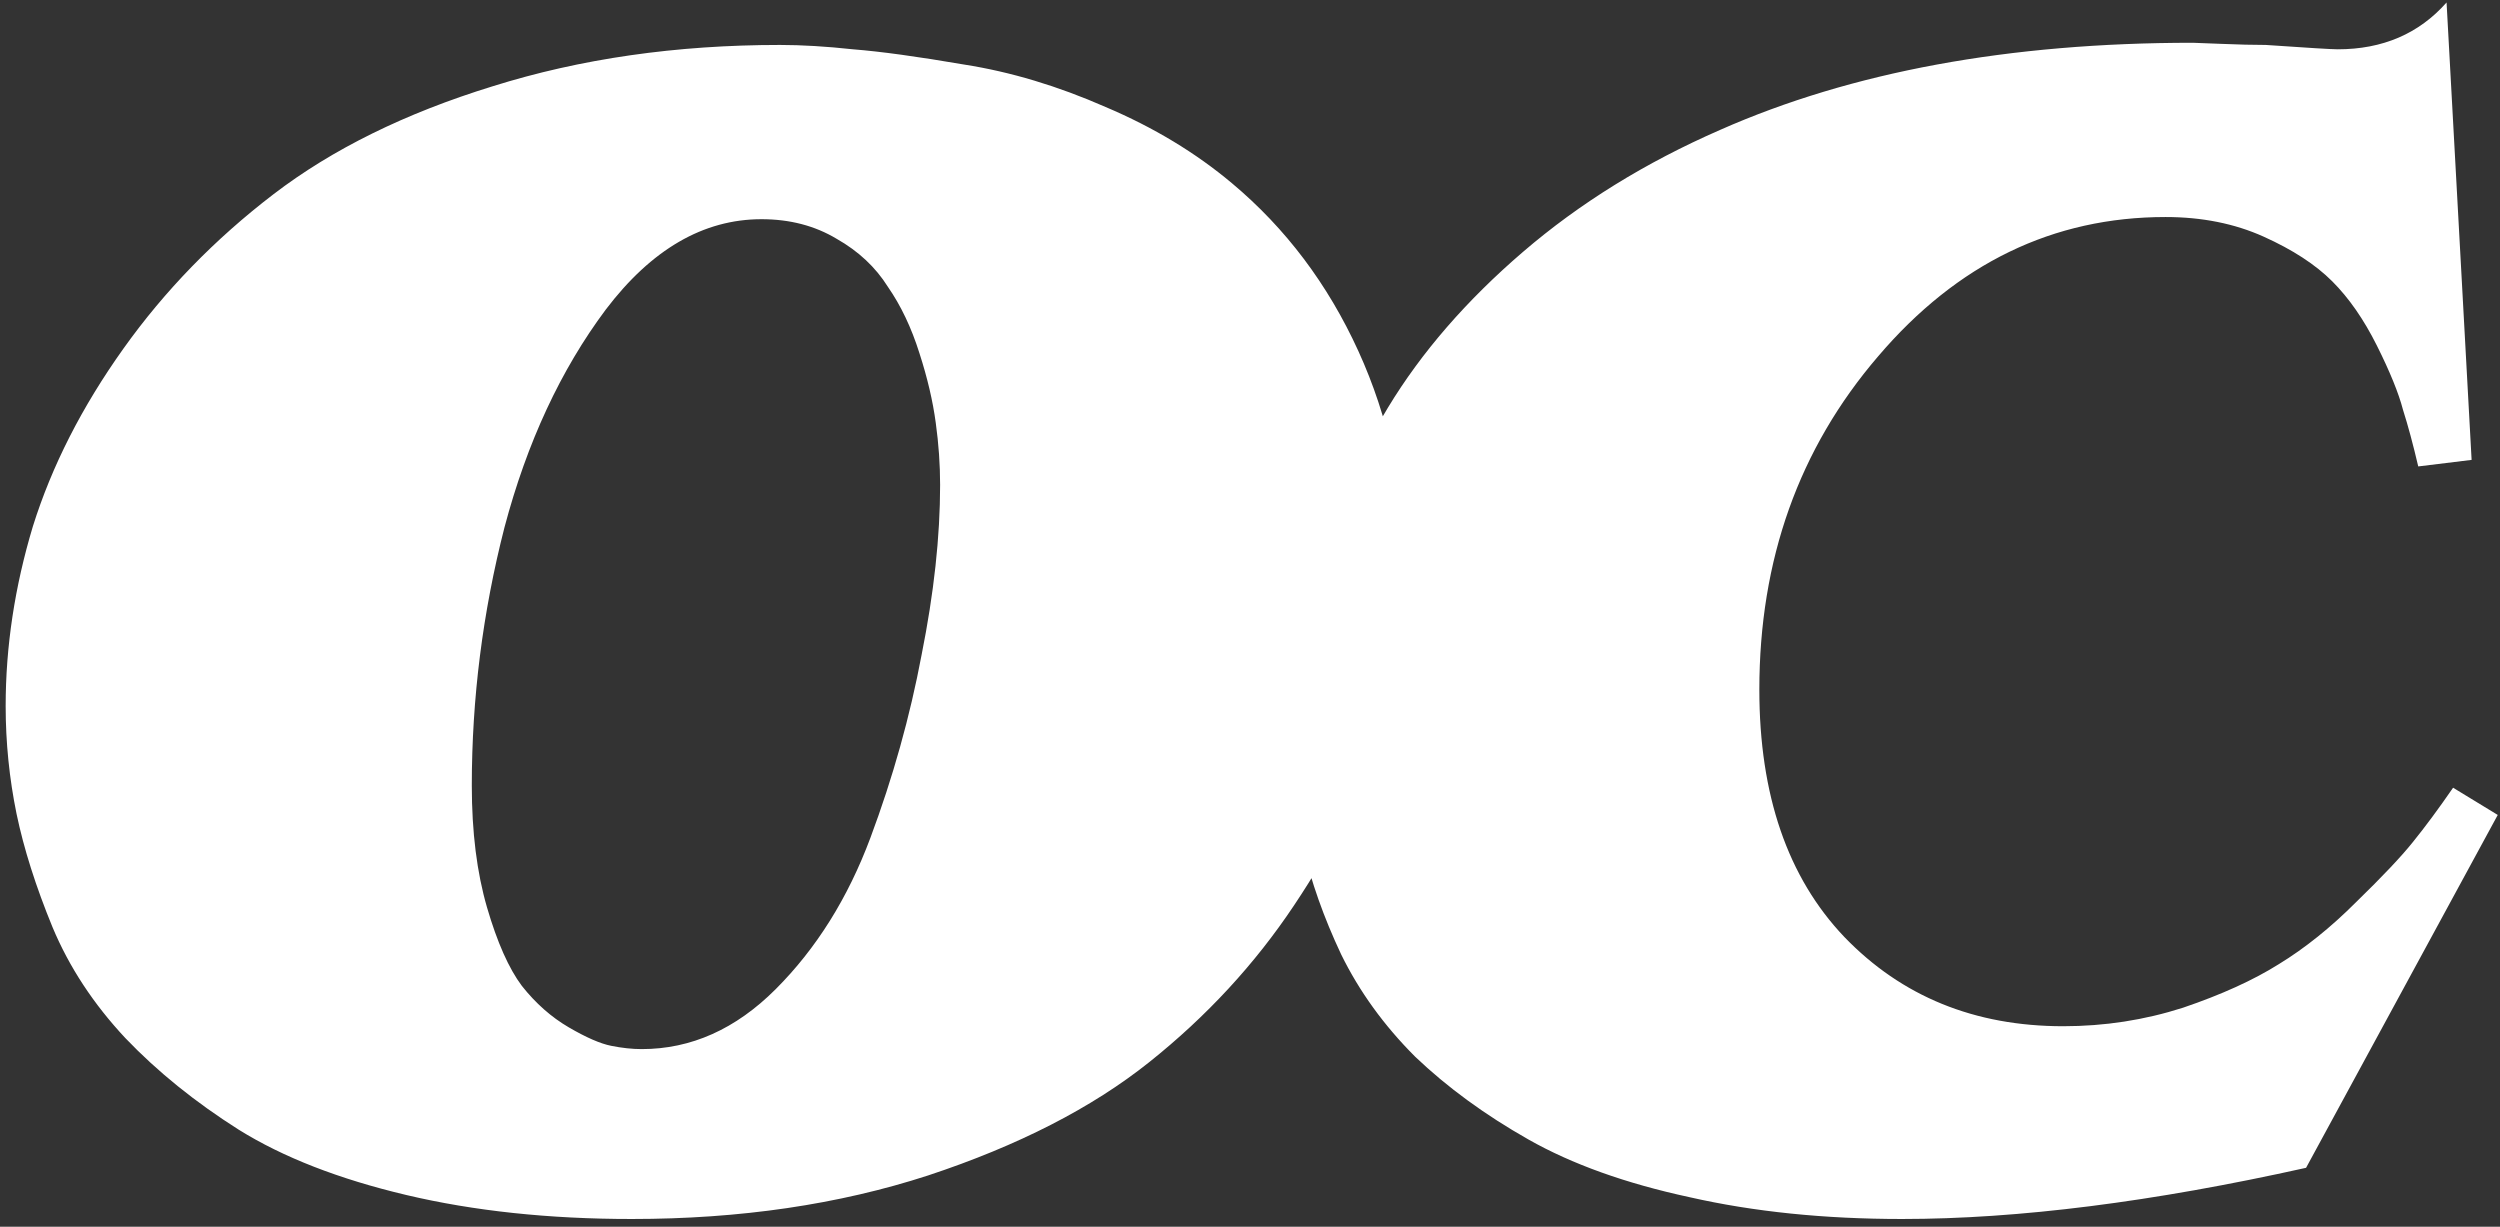 <svg width="269" height="132" viewBox="0 0 269 132" fill="none" xmlns="http://www.w3.org/2000/svg">
<rect x="0" y="0" width="269" height="132" fill="#333333" stroke="none"/>
<path d="M83.93 4.836C86.273 4.836 88.891 4.992 91.781 5.305C94.75 5.539 98.734 6.086 103.734 6.945C108.734 7.727 113.812 9.25 118.969 11.516C124.125 13.703 128.656 16.438 132.562 19.719C138.344 24.562 142.875 30.578 146.156 37.766C149.438 44.953 151.078 52.648 151.078 60.852C151.078 66.633 150.18 72.57 148.383 78.664C146.586 84.758 143.539 91.008 139.242 97.414C135.023 103.742 129.828 109.367 123.656 114.289C117.484 119.211 109.555 123.273 99.867 126.477C90.258 129.602 79.633 131.164 67.992 131.164C59.086 131.164 51 130.305 43.734 128.586C36.469 126.867 30.453 124.523 25.688 121.555C21 118.586 16.938 115.305 13.5 111.711C10.062 108.039 7.445 104.055 5.648 99.758C3.852 95.383 2.562 91.32 1.781 87.57C1 83.742 0.609 79.875 0.609 75.969C0.609 69.562 1.586 63.117 3.539 56.633C5.57 50.148 8.812 43.781 13.266 37.531C17.719 31.281 23.109 25.734 29.438 20.891C35.766 16.047 43.617 12.18 52.992 9.289C62.445 6.32 72.758 4.836 83.93 4.836ZM81.938 23.586C75.688 23.586 70.102 26.828 65.18 33.312C60.336 39.797 56.703 47.609 54.281 56.75C51.938 65.891 50.766 75.148 50.766 84.523C50.766 89.523 51.312 93.898 52.406 97.648C53.5 101.398 54.75 104.211 56.156 106.086C57.641 107.961 59.32 109.445 61.195 110.539C63.07 111.633 64.594 112.297 65.766 112.531C66.938 112.766 68.031 112.883 69.047 112.883C74.359 112.883 79.164 110.734 83.461 106.438C87.836 102.062 91.234 96.633 93.656 90.148C96.078 83.664 97.914 77.102 99.164 70.461C100.492 63.82 101.156 57.727 101.156 52.18C101.156 49.992 101 47.766 100.688 45.5C100.375 43.156 99.789 40.656 98.93 38C98.07 35.266 96.938 32.883 95.531 30.852C94.203 28.742 92.367 27.023 90.023 25.695C87.68 24.289 84.984 23.586 81.938 23.586ZM263.25 0.266L265.945 49.484L260.203 50.188C259.656 47.844 259.109 45.812 258.562 44.094C258.094 42.297 257.156 39.992 255.75 37.18C254.344 34.367 252.742 32.062 250.945 30.266C249.148 28.469 246.688 26.867 243.562 25.461C240.438 24.055 236.922 23.352 233.016 23.352C220.906 23.352 210.594 28.352 202.078 38.352C193.562 48.273 189.305 60.227 189.305 74.211C189.305 85.539 192.352 94.406 198.445 100.812C204.617 107.219 212.469 110.422 222 110.422C226.453 110.422 230.75 109.758 234.891 108.43C239.031 107.023 242.469 105.461 245.203 103.742C248.016 102.023 250.789 99.797 253.523 97.062C256.336 94.328 258.367 92.18 259.617 90.617C260.945 88.977 262.391 87.023 263.953 84.758L268.758 87.688L248.133 125.656C231.648 129.328 217.156 131.164 204.656 131.164C196.297 131.164 188.68 130.383 181.805 128.82C174.93 127.336 169.148 125.266 164.461 122.609C159.773 119.953 155.711 116.984 152.273 113.703C148.914 110.344 146.258 106.672 144.305 102.688C142.43 98.703 141.062 94.836 140.203 91.086C139.344 87.258 138.914 83.391 138.914 79.484C138.914 73.547 139.773 67.609 141.492 61.672C143.211 55.656 145.828 49.719 149.344 43.859C152.938 37.922 157.781 32.336 163.875 27.102C169.969 21.867 177.039 17.492 185.086 13.977C199.227 7.727 216.18 4.602 235.945 4.602C236.18 4.602 237.195 4.641 238.992 4.719C240.867 4.797 242.469 4.836 243.797 4.836C248.328 5.148 250.906 5.305 251.531 5.305C256.375 5.305 260.281 3.625 263.25 0.266Z" fill="white"/>
</svg>

